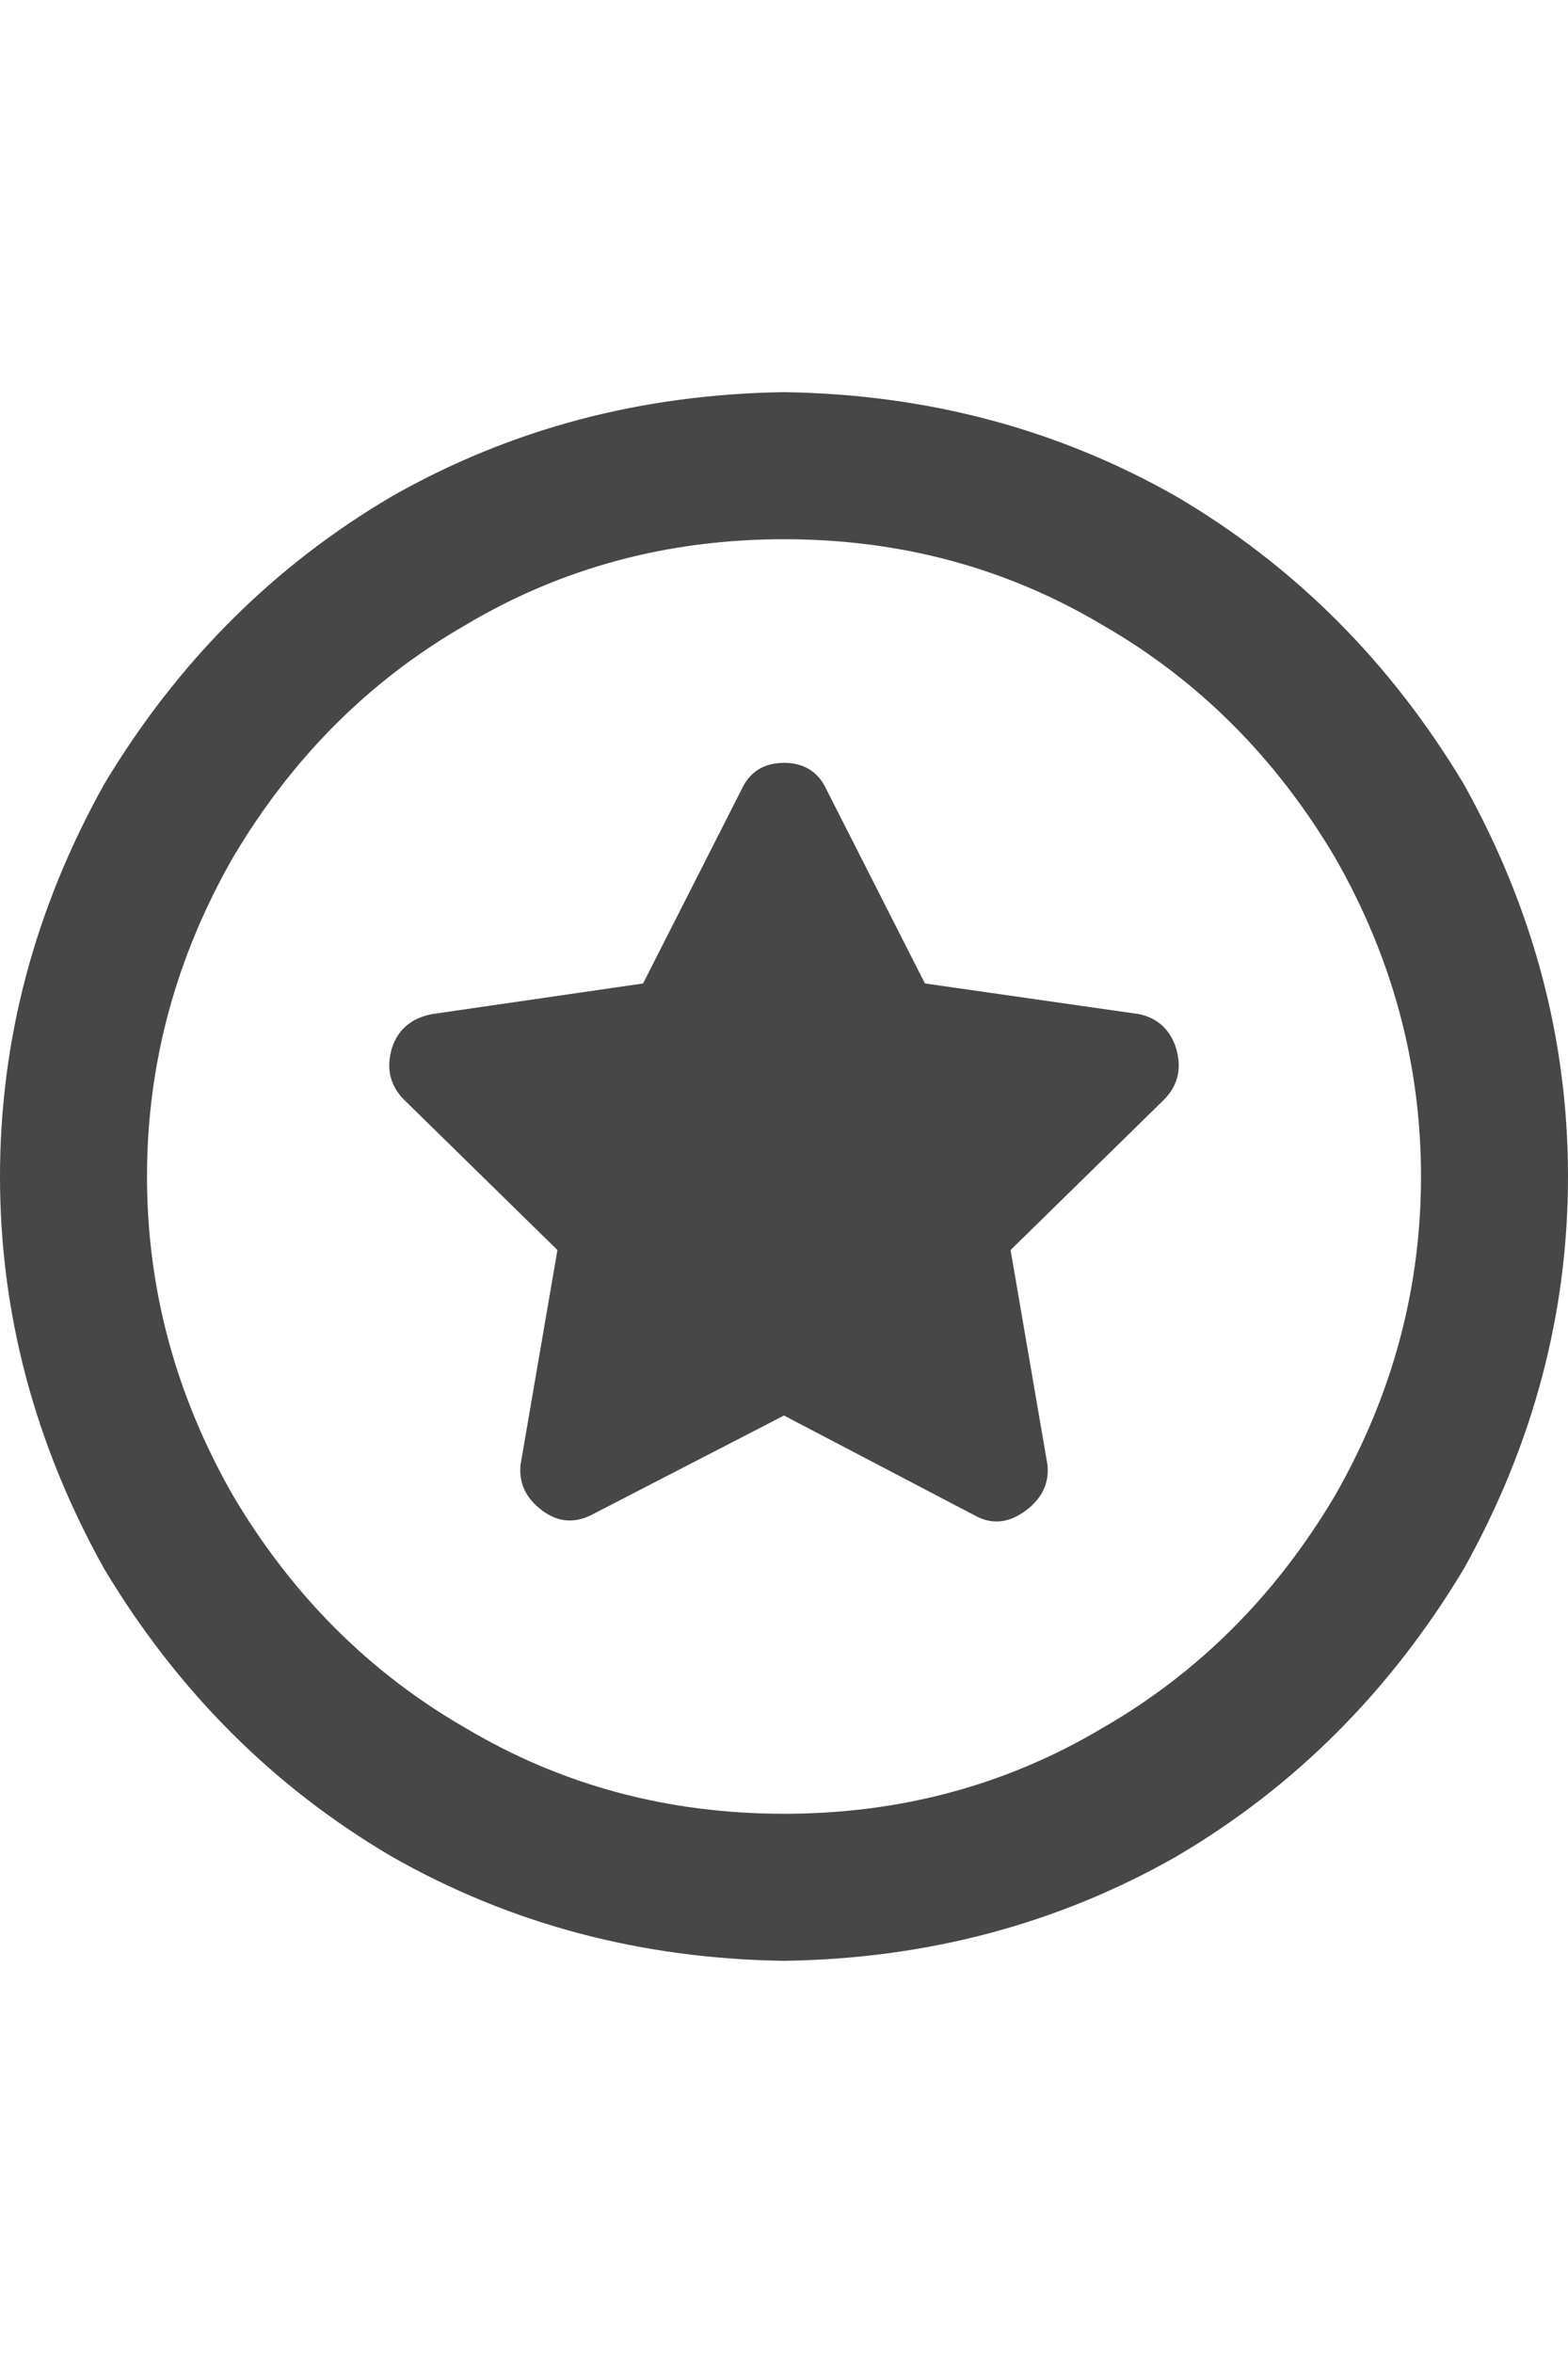 <svg width="16" height="24" viewBox="0 0 16 24" fill="none" xmlns="http://www.w3.org/2000/svg">
<g id="label-paired / md / circle-star-md / bold" clip-path="url(#clip0_1731_3339)">
<path id="icon" d="M8 5.5C6.812 5.5 5.729 5.792 4.75 6.375C3.771 6.938 2.979 7.729 2.375 8.75C1.792 9.771 1.5 10.854 1.5 12C1.5 13.146 1.792 14.229 2.375 15.25C2.979 16.271 3.771 17.062 4.75 17.625C5.729 18.208 6.812 18.5 8 18.5C9.188 18.5 10.271 18.208 11.25 17.625C12.229 17.062 13.021 16.271 13.625 15.25C14.208 14.229 14.5 13.146 14.5 12C14.5 10.854 14.208 9.771 13.625 8.75C13.021 7.729 12.229 6.938 11.25 6.375C10.271 5.792 9.188 5.5 8 5.5ZM8 20C6.542 19.979 5.208 19.625 4 18.938C2.792 18.229 1.812 17.25 1.062 16C0.354 14.729 0 13.396 0 12C0 10.604 0.354 9.271 1.062 8C1.812 6.75 2.792 5.771 4 5.062C5.208 4.375 6.542 4.021 8 4C9.458 4.021 10.792 4.375 12 5.062C13.208 5.771 14.188 6.75 14.938 8C15.646 9.271 16 10.604 16 12C16 13.396 15.646 14.729 14.938 16C14.188 17.25 13.208 18.229 12 18.938C10.792 19.625 9.458 19.979 8 20ZM8 7.781C8.208 7.781 8.354 7.875 8.438 8.062L9.438 10.031L11.625 10.344C11.812 10.385 11.938 10.5 12 10.688C12.062 10.896 12.021 11.073 11.875 11.219L10.312 12.75L10.688 14.938C10.708 15.125 10.635 15.281 10.469 15.406C10.302 15.531 10.135 15.552 9.969 15.469L8 14.438L6.062 15.438C5.875 15.542 5.698 15.531 5.531 15.406C5.365 15.281 5.292 15.125 5.312 14.938L5.688 12.75L4.125 11.219C3.979 11.073 3.938 10.896 4 10.688C4.062 10.5 4.198 10.385 4.406 10.344L6.562 10.031L7.562 8.062C7.646 7.875 7.792 7.781 8 7.781Z" fill="black" fill-opacity="0.72"/>
</g>
<defs>
<clipPath id="clip0_1731_3339">
<rect width="16" height="24" fill="white"/>
</clipPath>
</defs>
</svg>
